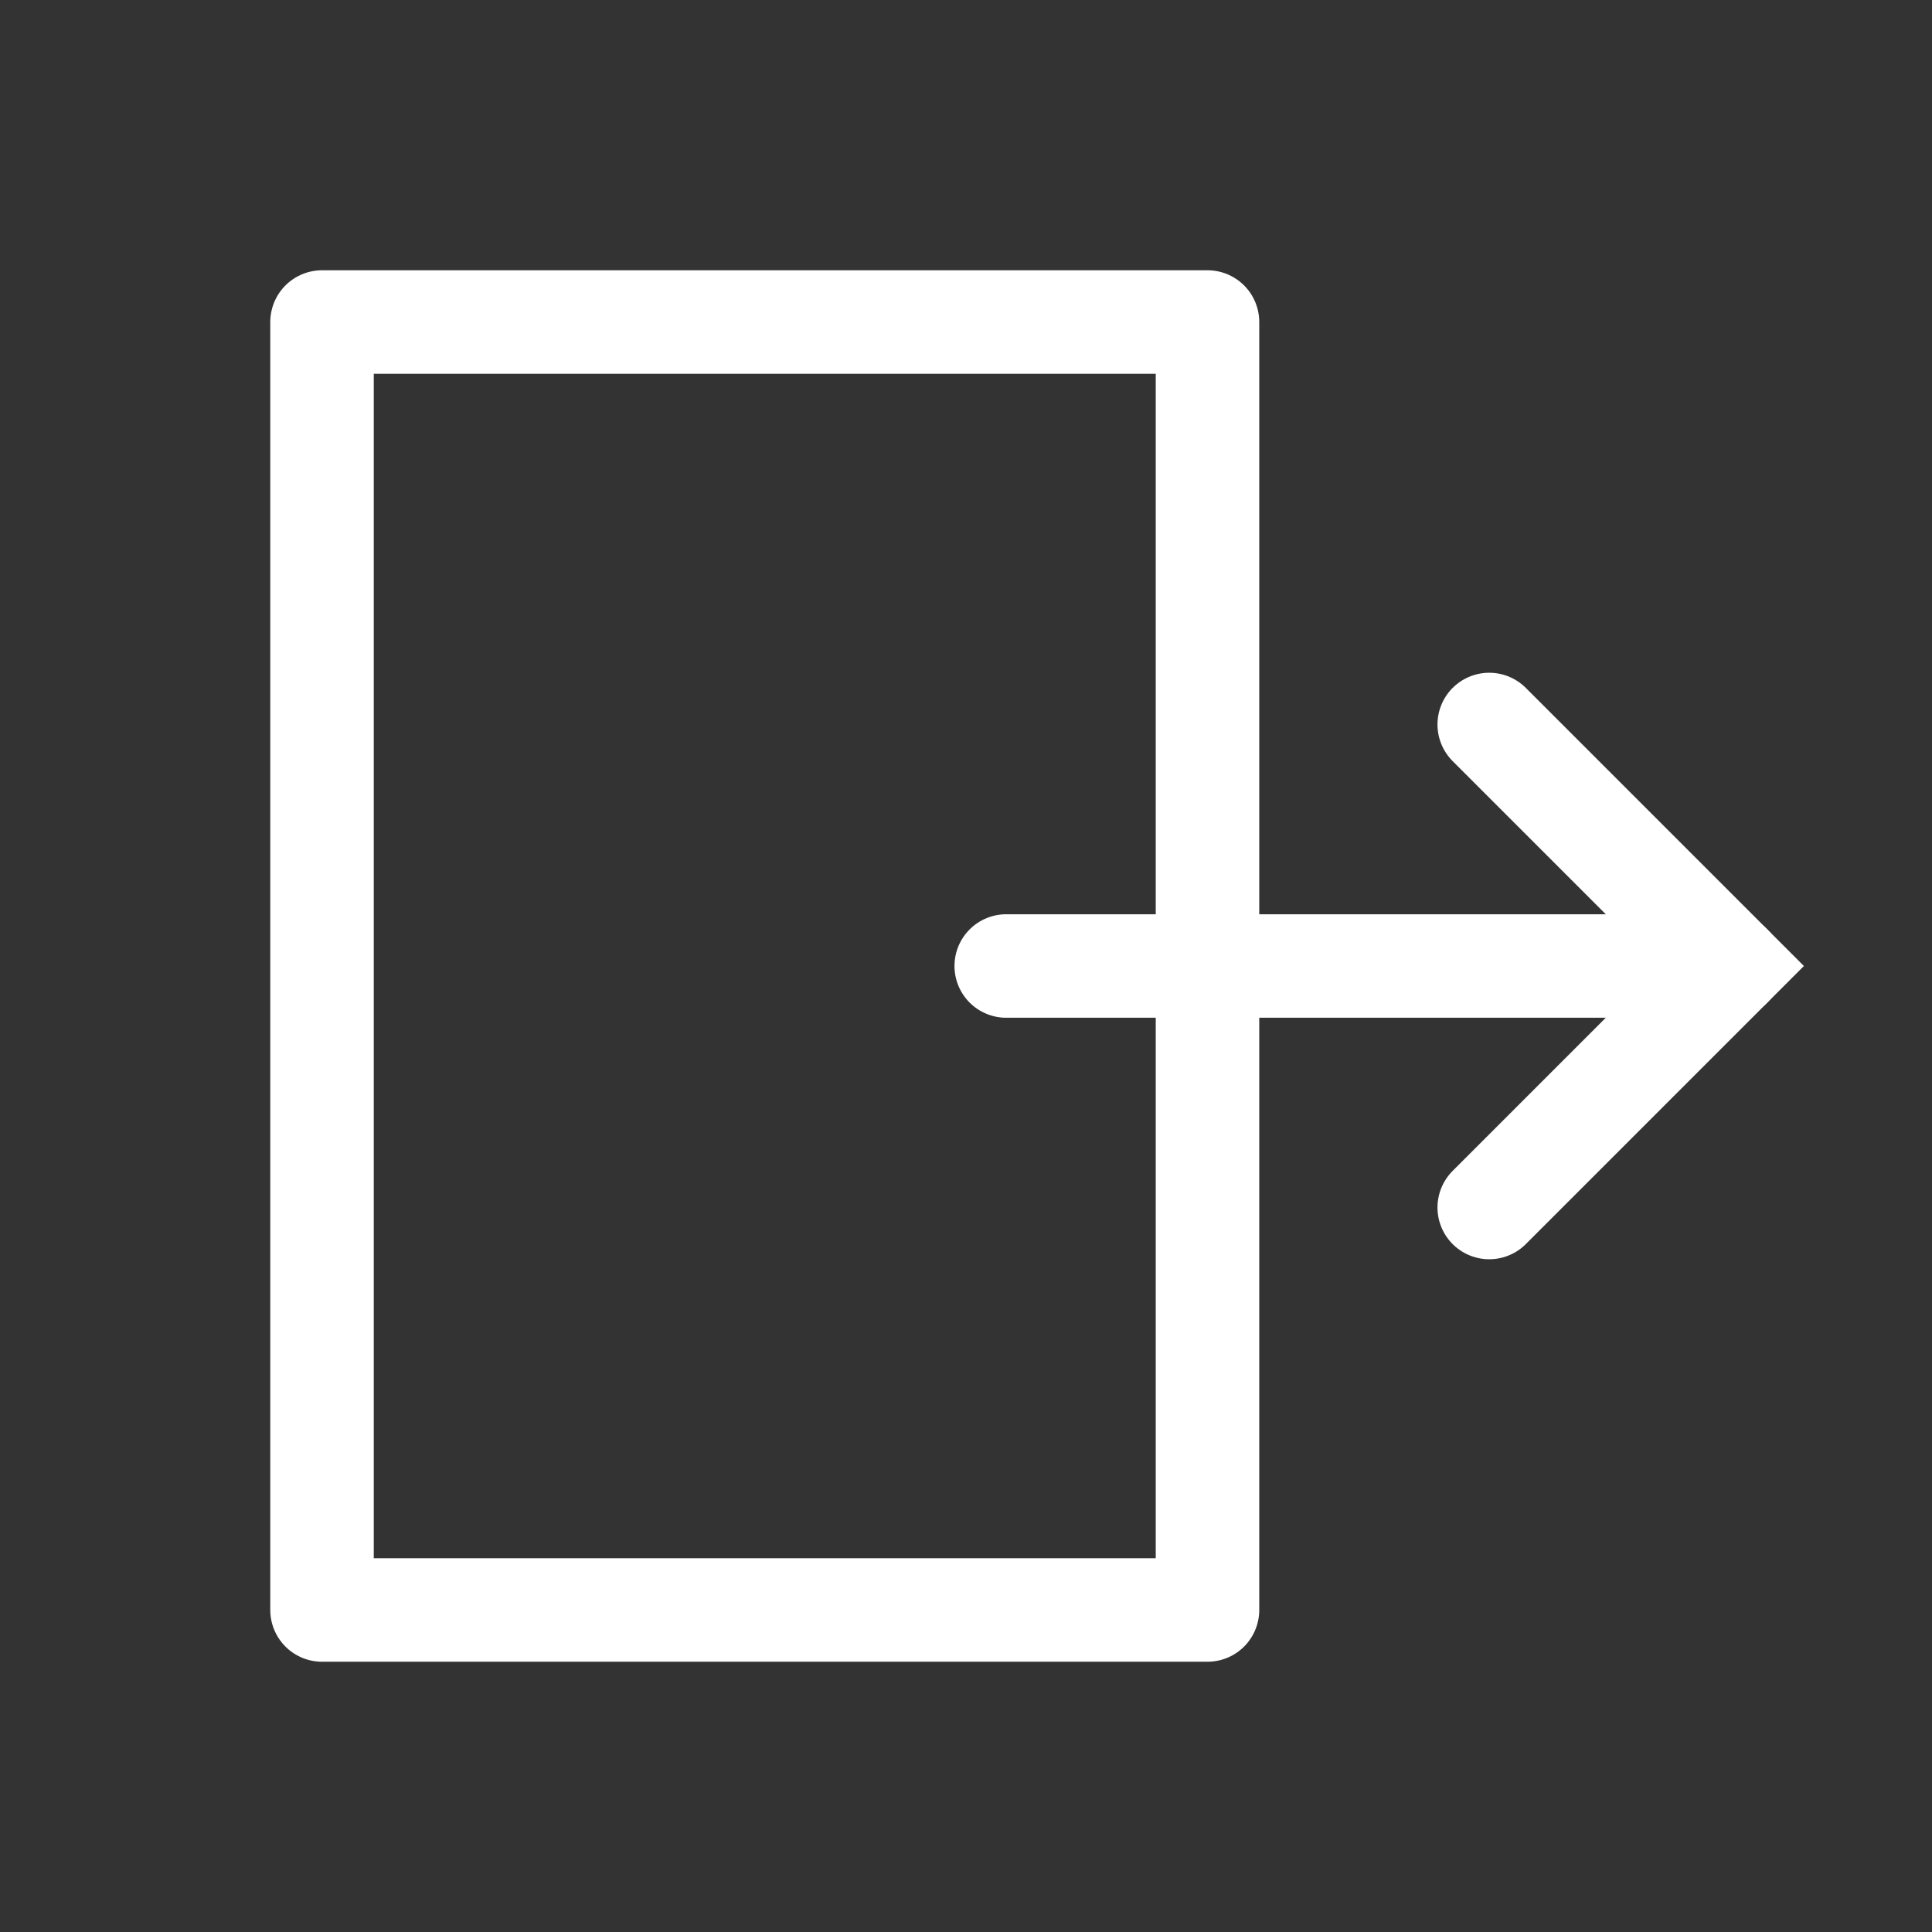 <svg width="28" height="28" viewBox="0 0 28 28" fill="none" xmlns="http://www.w3.org/2000/svg">
<rect x="0" y="0" width="28" height="28" fill="#333333" stroke="none"/>
<path fill-rule="evenodd" clip-rule="evenodd" d="M17.5 4.667V23.333H4.667L4.667 4.667L17.5 4.667Z" stroke="white" stroke-width="1.5" stroke-linecap="round" stroke-linejoin="round"/>
<path d="M14.583 14H25.083" stroke="white" stroke-width="1.5" stroke-linecap="round"/>
<path d="M21.583 17.5L25.083 14L21.583 10.5" stroke="white" stroke-width="1.5" stroke-linecap="round"/>
</svg>

